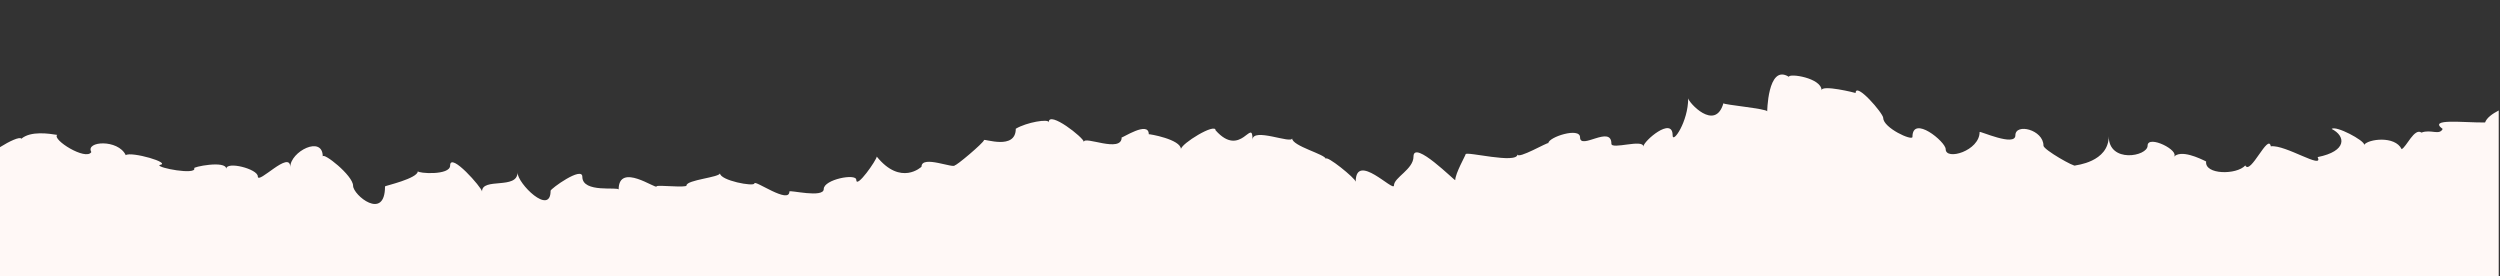 <svg xmlns="http://www.w3.org/2000/svg" width="1919" height="212" viewBox="0 0 1919 212" fill="none"><rect x="0" y="0" width="1919" height="212" fill="#333333" stroke="none"/><g mask="url(#mask0_76_34)"><path d="M1918.02 490.149L1918.02 84.79C1913.2 87.298 1908.82 90.376 1907.53 94.025C1890.82 94.195 1863.45 90.661 1875 98.984C1872.36 104.171 1866 98.984 1858.73 101.777C1853.23 97.901 1847.15 112.95 1843.5 114.489C1838.4 103.943 1817.84 106.737 1814.76 111.126C1814.98 107.82 1792.94 96.077 1789.8 98.984C1800.51 104.285 1802 116.028 1779 120.589C1784.1 130.678 1754.18 110.784 1743.07 112.323C1741.17 101.834 1727.37 134.753 1723.5 127C1716.71 134.411 1692.14 134.156 1693.43 123.952C1688.5 121.501 1673.86 114.432 1668.42 120.589C1674.08 115.743 1648.5 103.088 1648.5 111.81C1648.5 120.076 1618.66 125.548 1618.66 104.57C1618.66 124.579 1593 126.829 1593 127C1593 128.767 1568.57 114.945 1568.57 111.81C1568.57 99.497 1547 94.309 1547 103.886C1547 112.893 1519.55 100.295 1519.55 101.321C1519.55 115.8 1493.5 123.496 1493.5 114.489C1493.5 108.789 1468 87.925 1468 105.083C1468 108.447 1445.57 98.186 1445.57 90.547C1445.57 87.013 1424.37 62.501 1424.37 71.394C1424.37 71.28 1398.23 64.724 1398.23 69.341C1398.23 59.765 1373.15 56.059 1373.15 58.967C1356.5 48.5 1356.5 87.78 1356.5 85.5C1356.5 83.448 1322.9 80.4 1322.9 79.26C1316.5 101.321 1295.86 78.291 1295.86 75.441C1295.86 93.511 1283.91 110.613 1283.91 103.886C1283.91 89.008 1261.42 108.39 1261.42 112.551C1261.42 106.394 1236.91 115.059 1236.91 110.328C1236.91 95.678 1212.85 115.458 1212.85 105.425C1212.85 97.388 1188.5 105.254 1188.5 109.929C1188.5 108.675 1164.83 122.641 1164.83 118.422C1164.83 126.232 1125 115.857 1125 118.422C1125 119.22 1117.04 133.187 1117.04 138.26C1117.04 139.343 1085 106.793 1085 120.189C1085 129.994 1070 136.208 1070 142.364C1070 147.837 1040.65 116.256 1040.65 139.514C1040.65 137.063 1017.65 118.422 1017.65 122.014C1017.65 118.479 991.794 112.209 991.794 106.109C991.794 110.841 961.449 97.502 961.449 107.307C961.449 89.578 952.5 122.014 933.067 100.01C933.067 94.025 906.5 110.328 906.5 114.546C906.5 106.907 881.8 102.746 881.8 103.031C881.8 92.314 861 106.394 861 105.425C861 117.852 831.992 103.943 831.992 108.96C831.992 105.767 805 84.562 805 93.853C805 91.003 788 93.853 779.715 98.813C779.715 115.572 755.316 106.223 755.316 107.534C755.316 109.416 732.992 128.227 732.992 126.745C732.992 129.994 707.358 118.65 707.358 127.942C707.358 128.056 691.5 143.048 673 120.189C673 122.584 657.269 145.329 657.269 138.032C657.269 132.902 632.309 137.747 632.309 145.1C632.309 152.283 605.946 145.613 605.946 146.982C605.946 157.128 579.079 137.69 579.079 140.768C579.079 143.504 552.66 138.602 552.66 132.959C552.66 136.151 526.971 138.032 526.971 142.364C526.971 144.416 504 141.68 504 143.048C504 145.727 474.862 124.18 474.862 145.556C474.862 143.048 447 148.521 447 135.695C447 127.315 422.642 144.872 422.642 146.412C422.642 165.964 397.233 140.939 397.233 132.388C397.233 145.727 370 136.037 370 146.982C370 144.188 345.517 116.199 345.517 127.087C345.517 134.84 320.725 133.129 320.725 131.419C320.725 137.006 295.54 142.649 295.54 143.048C295.54 169.897 271.029 149.718 271.029 142.592C271.029 134.612 247.751 116.427 247.751 120.189C247.751 103.544 222.791 116.313 222.791 128.341C222.791 114.603 197.887 142.079 197.887 135.41C197.887 129.652 173.655 123.496 173.655 129.652C173.655 122.755 146.956 128.284 149.144 129.196C150.77 134.441 120.537 128.911 122.388 126.688C132.653 125.149 100.513 116.028 96.531 119.106C90.641 106.622 65.232 108.275 70.112 116.712C65.961 123.61 39.655 107.078 43.918 103.544C37.804 102.575 23.613 100.295 16.377 106.508C15.367 104.57 7.066 108.503 -0.001 112.95L-0.001 490.263L1918.02 490.263L1918.02 490.149Z" fill="#FFF8F6"></path></g></svg>

